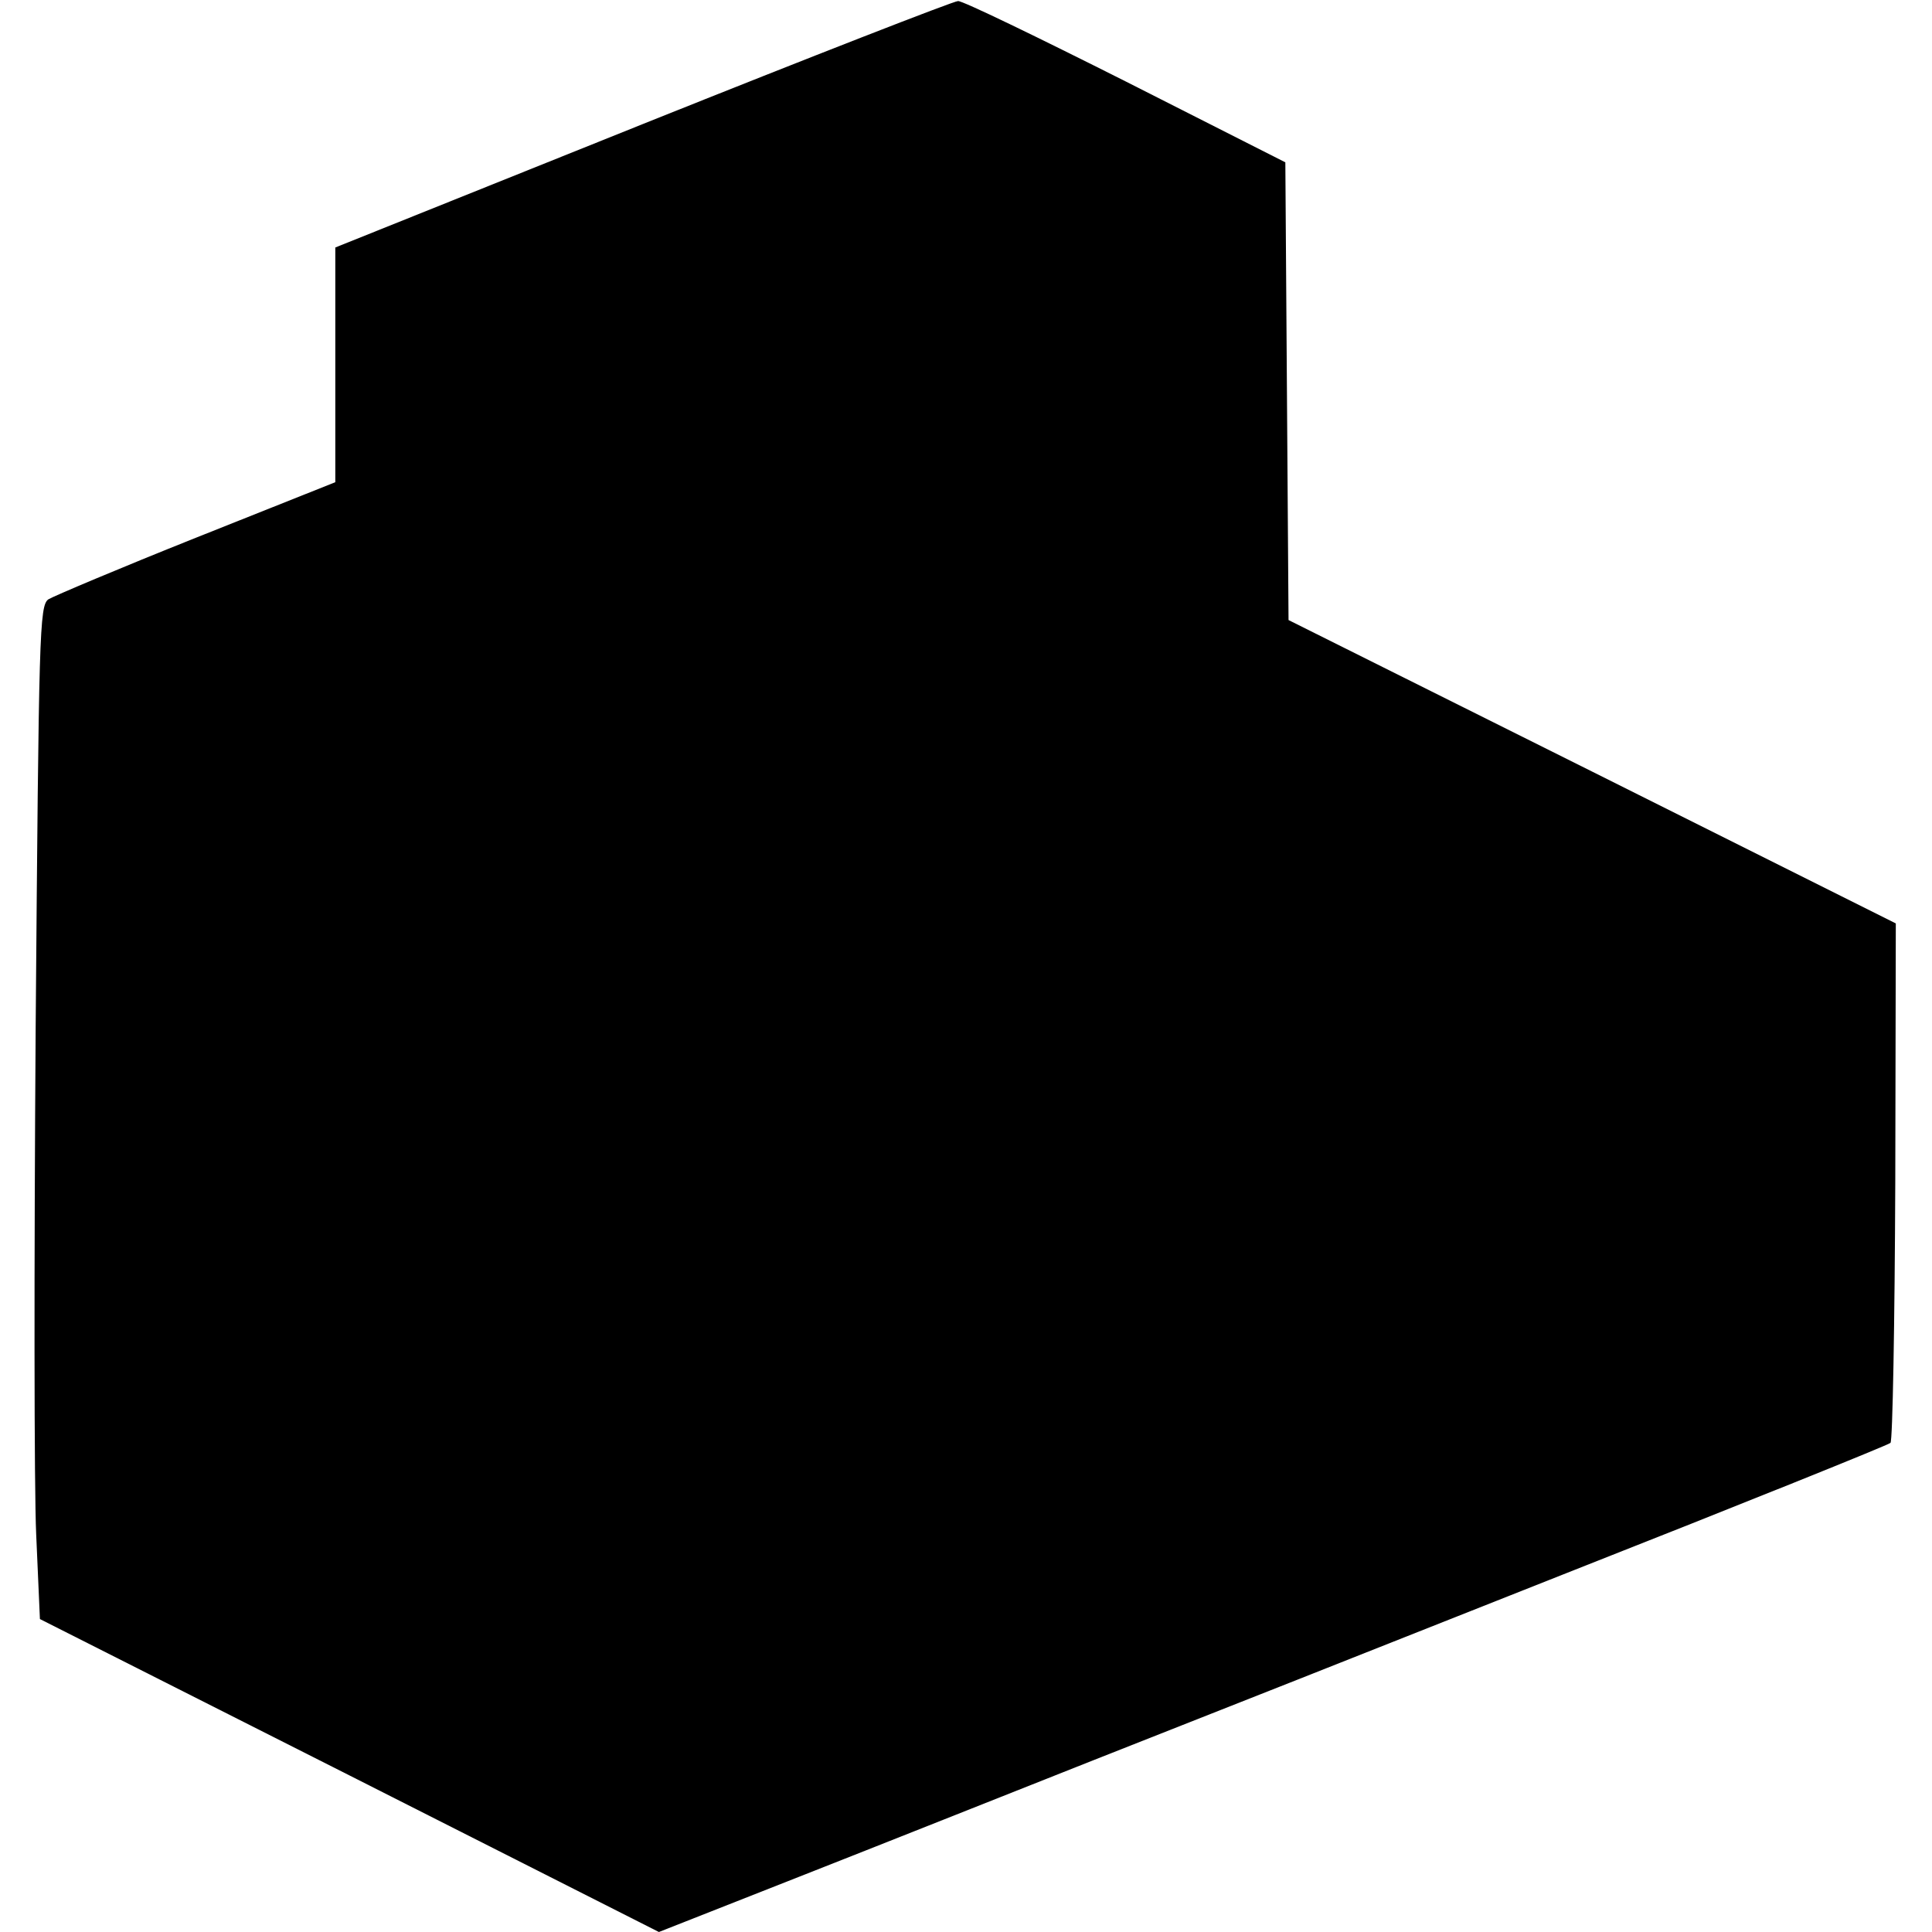 <?xml version="1.0" standalone="no"?>
<!DOCTYPE svg PUBLIC "-//W3C//DTD SVG 20010904//EN"
 "http://www.w3.org/TR/2001/REC-SVG-20010904/DTD/svg10.dtd">
<svg version="1.0" xmlns="http://www.w3.org/2000/svg"
 width="363pt" height="363pt" viewBox="0 0 363 363"
 preserveAspectRatio="xMidYMid meet">
<g transform="translate(0,363) scale(0.1,-0.1)"
fill="#000000" stroke="none">
<path d="M1208 3397 l-578 -232 0 -221 0 -220 -261 -104 c-143 -57 -268 -110
-278 -116 -17 -12 -18 -60 -24 -806 -3 -436 -3 -864 1 -951 l7 -159 582 -294
581 -294 264 104 c145 57 394 156 553 219 160 63 560 221 890 352 330 130 603
240 607 244 4 3 8 224 9 491 l1 485 -570 285 -571 285 -3 430 -3 430 -300 152
c-165 83 -307 152 -315 151 -8 0 -275 -104 -592 -231z"/>
</g>
</svg>
